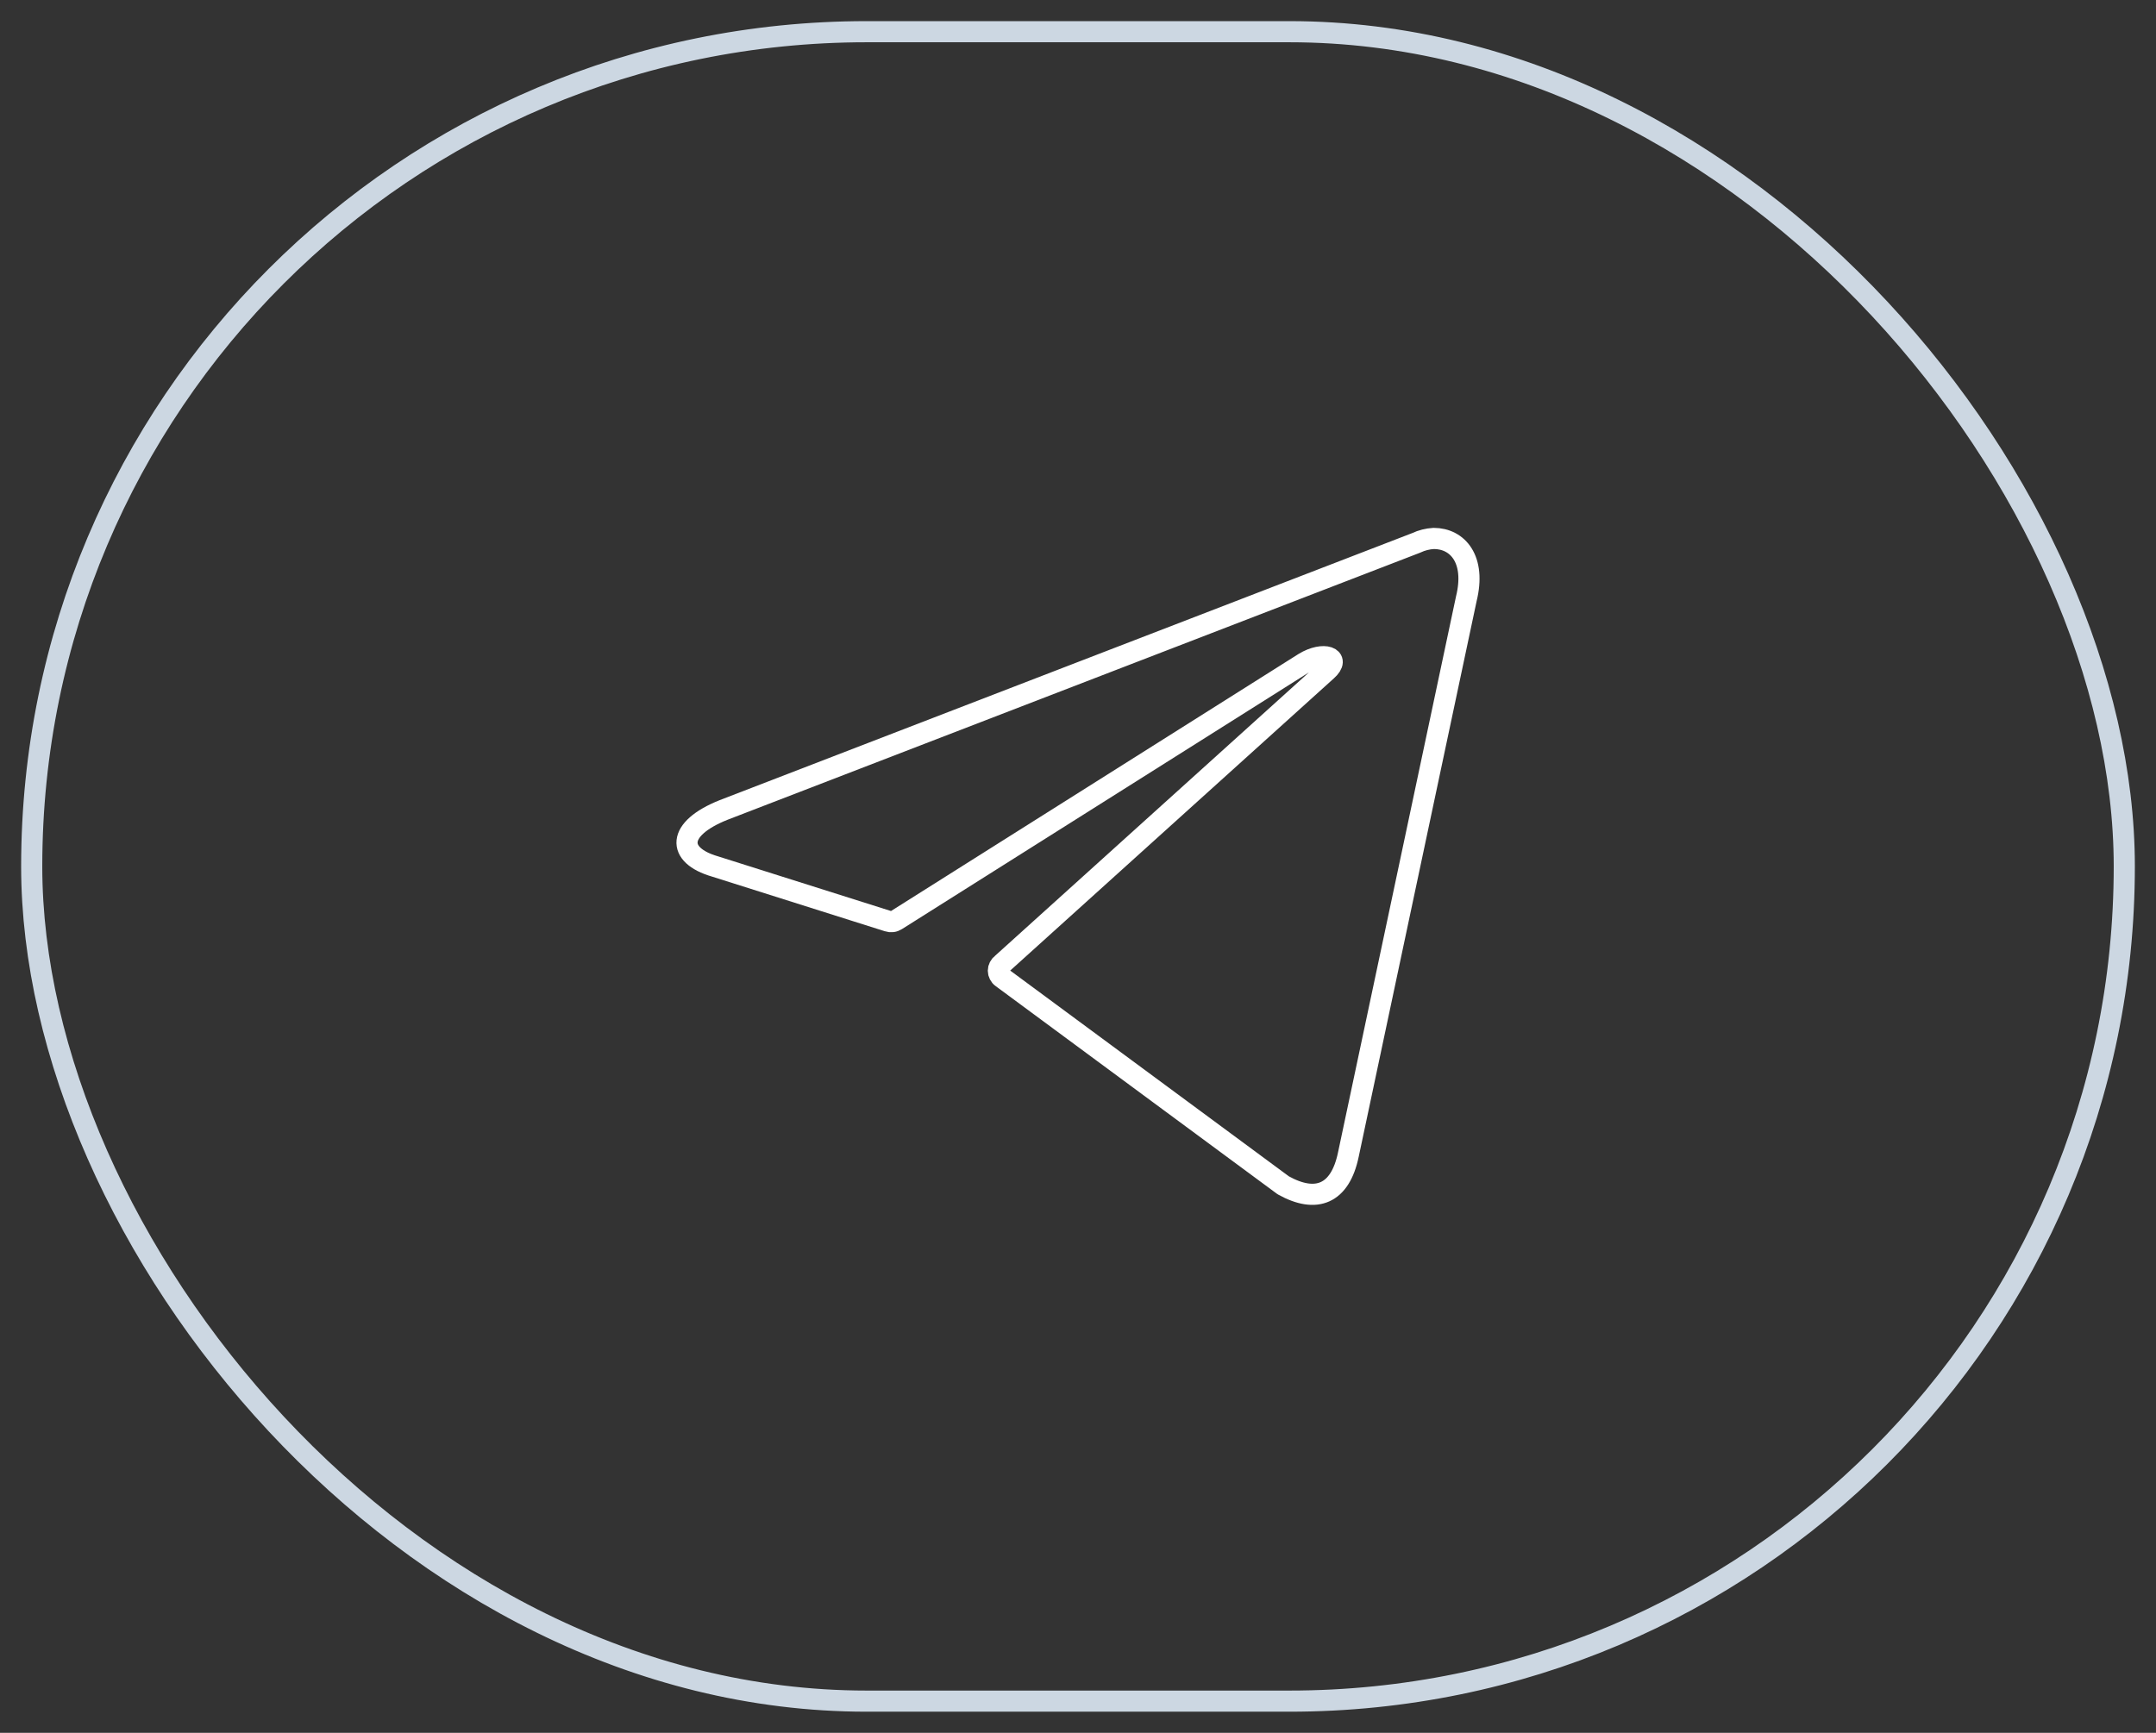 <svg width="51" height="41" viewBox="0 0 51 41" fill="none" xmlns="http://www.w3.org/2000/svg">
<rect x="0" y="0" width="51" height="41" fill="#333333" stroke="none"/>
<rect x="0.75" y="0.75" width="49.5" height="39.5" rx="19.75" stroke="#CCD7E2" stroke-width="0.5"/>
<path d="M33.915 12.74C34.485 12.74 34.915 13.24 34.685 14.17L31.895 27.32C31.7 28.255 31.135 28.48 30.355 28.045L23.7 23.13C23.674 23.112 23.653 23.087 23.639 23.059C23.624 23.031 23.616 23 23.616 22.968C23.616 22.936 23.624 22.905 23.639 22.876C23.653 22.848 23.674 22.824 23.7 22.805L31.385 15.865C31.735 15.555 31.31 15.405 30.85 15.685L21.205 21.77C21.175 21.789 21.142 21.802 21.108 21.806C21.073 21.81 21.038 21.806 21.005 21.795L16.91 20.5C16 20.235 16 19.61 17.115 19.165L33.5 12.845C33.63 12.783 33.771 12.748 33.915 12.74Z" stroke="white" stroke-width="0.5" stroke-linecap="round" stroke-linejoin="round"/>
</svg>
